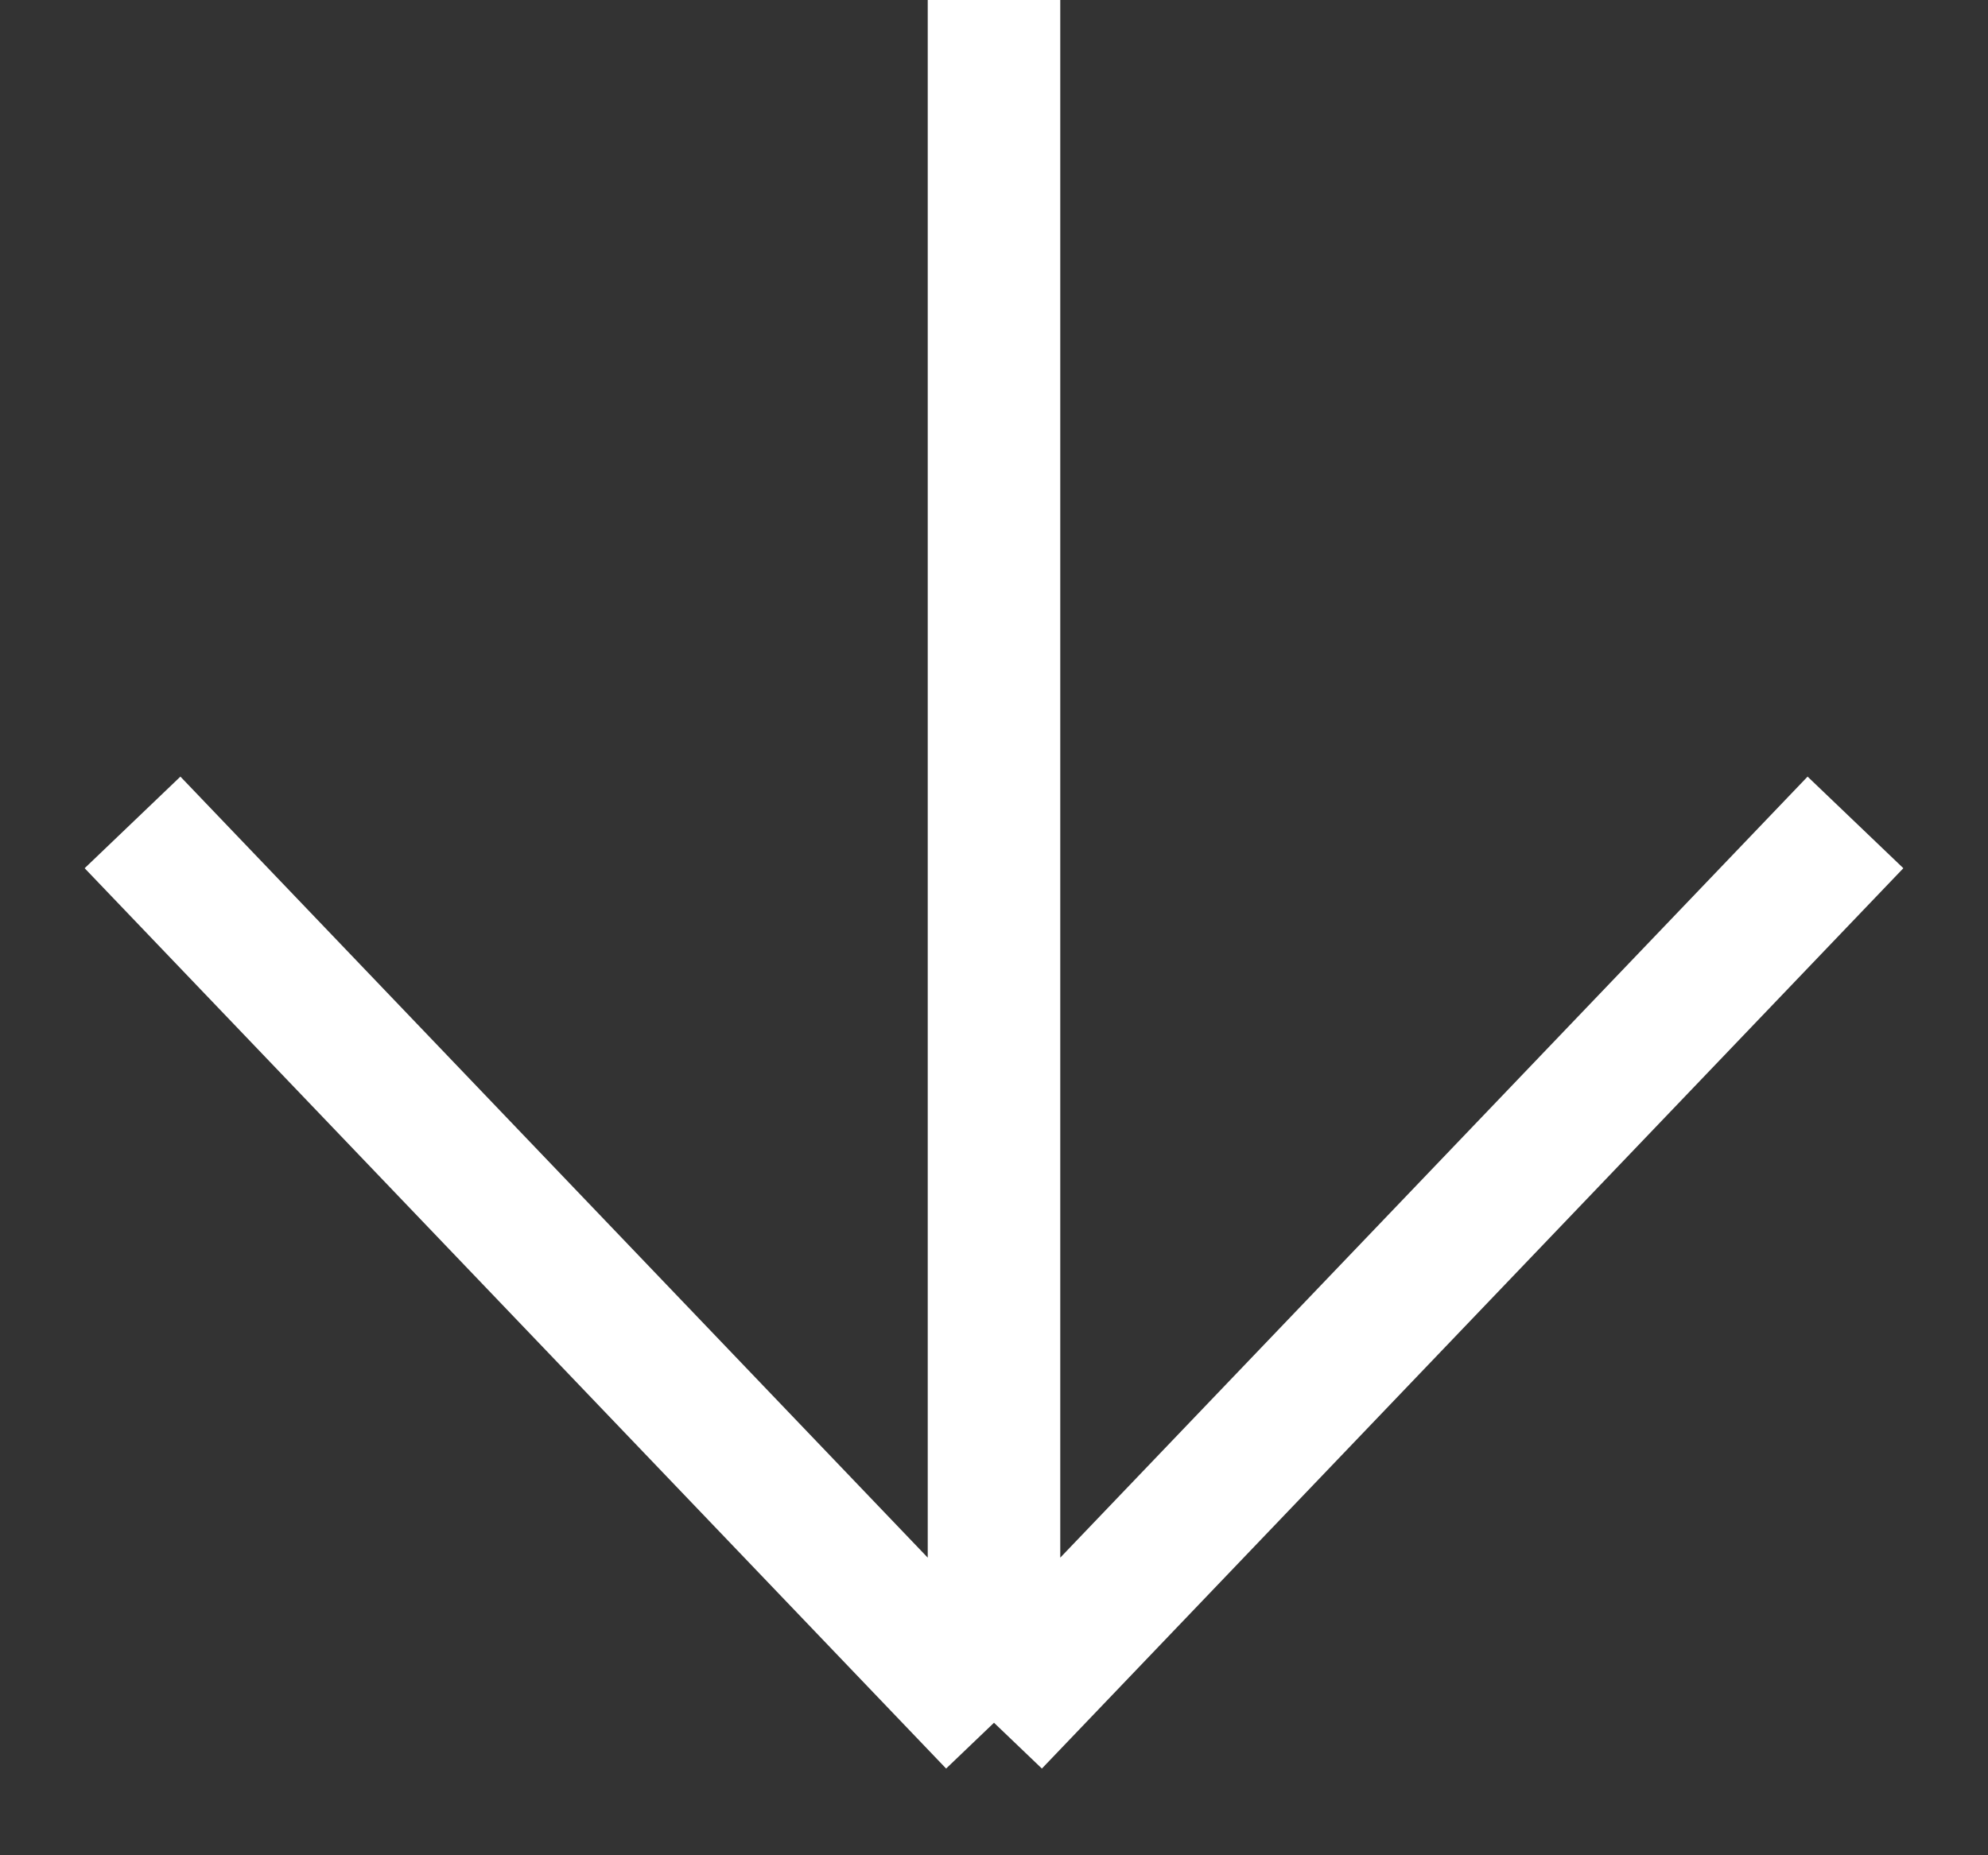 <svg width="15" height="14" viewBox="0 0 15 14" fill="none" xmlns="http://www.w3.org/2000/svg">
<rect x="0" y="0" width="15" height="14" fill="#333333" stroke="none"/>
<path d="M7.5 0L7.5 13M7.5 13L14 6.206M7.5 13L1 6.206" stroke="white" stroke-linejoin="round"/>
</svg>
